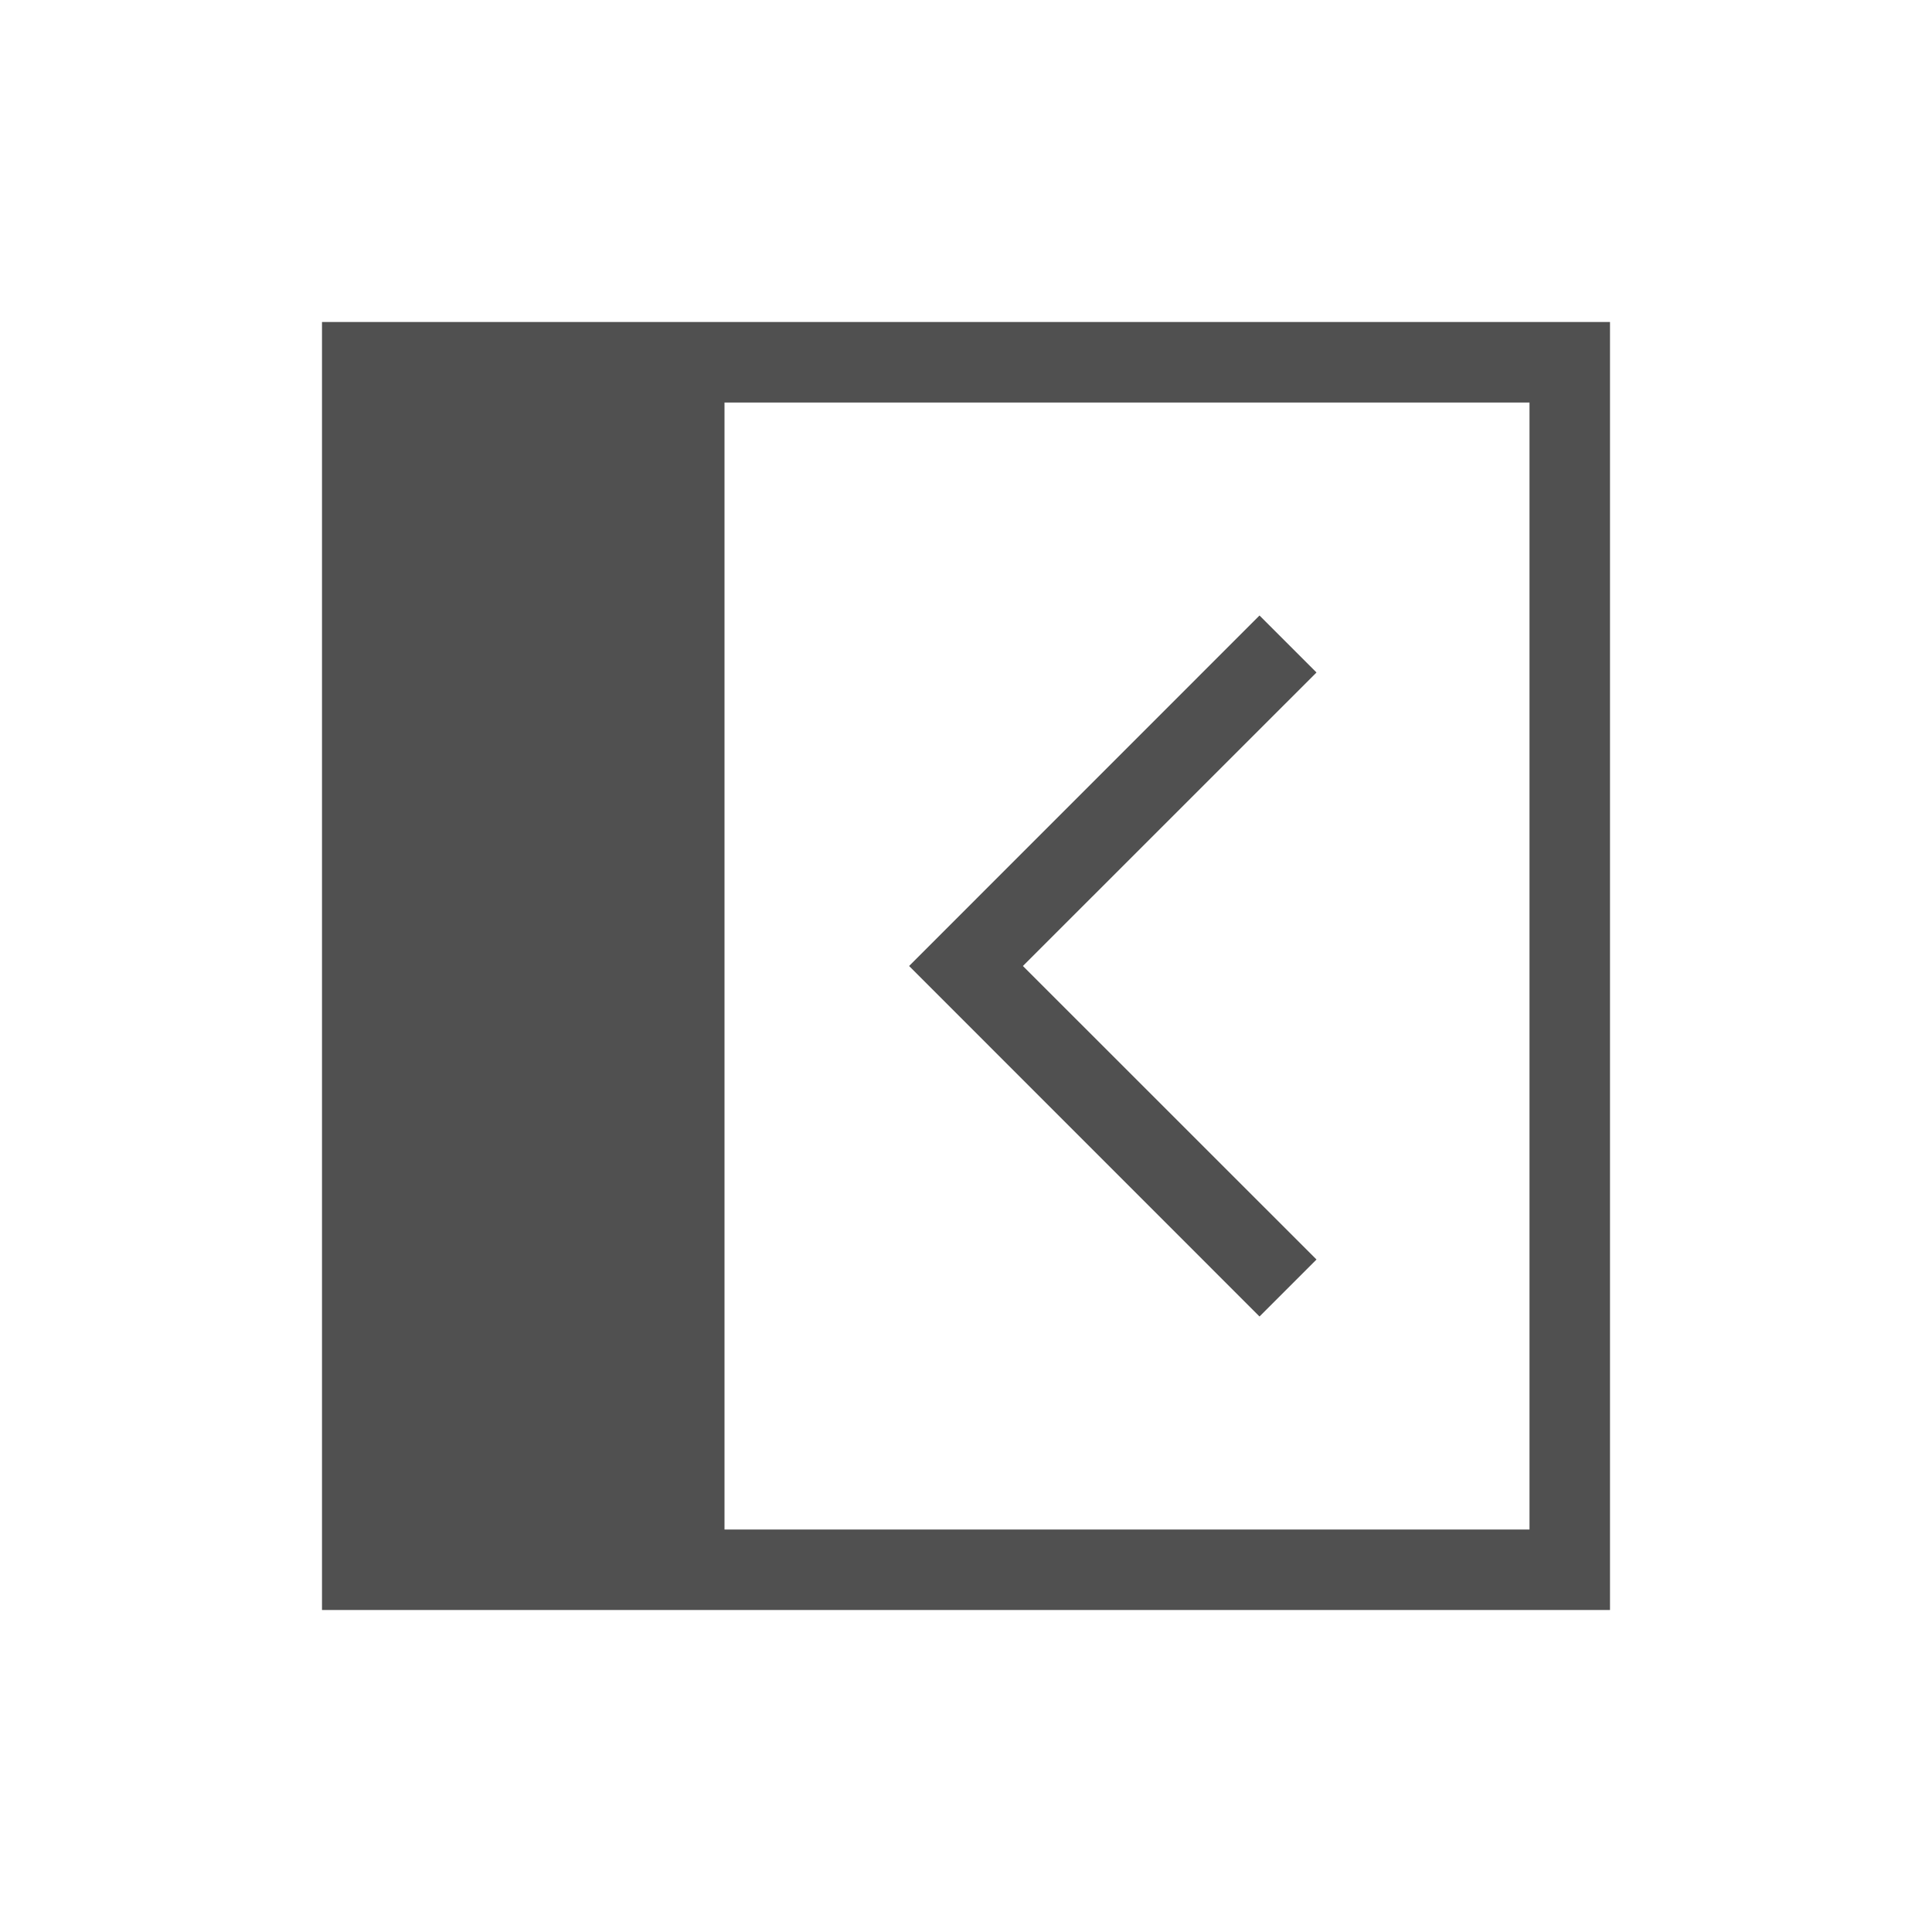 <svg xmlns="http://www.w3.org/2000/svg" width="24" height="24">
    <g fill="currentColor" style="color:#050505;opacity:.7">
        <path d="M4 4v16h16V4zm5 1h10v14H9z"/>
        <path d="M15.646 7.646 11.293 12l4.353 4.354.708-.708L12.707 12l3.647-3.646z"/>
    </g>
</svg>

